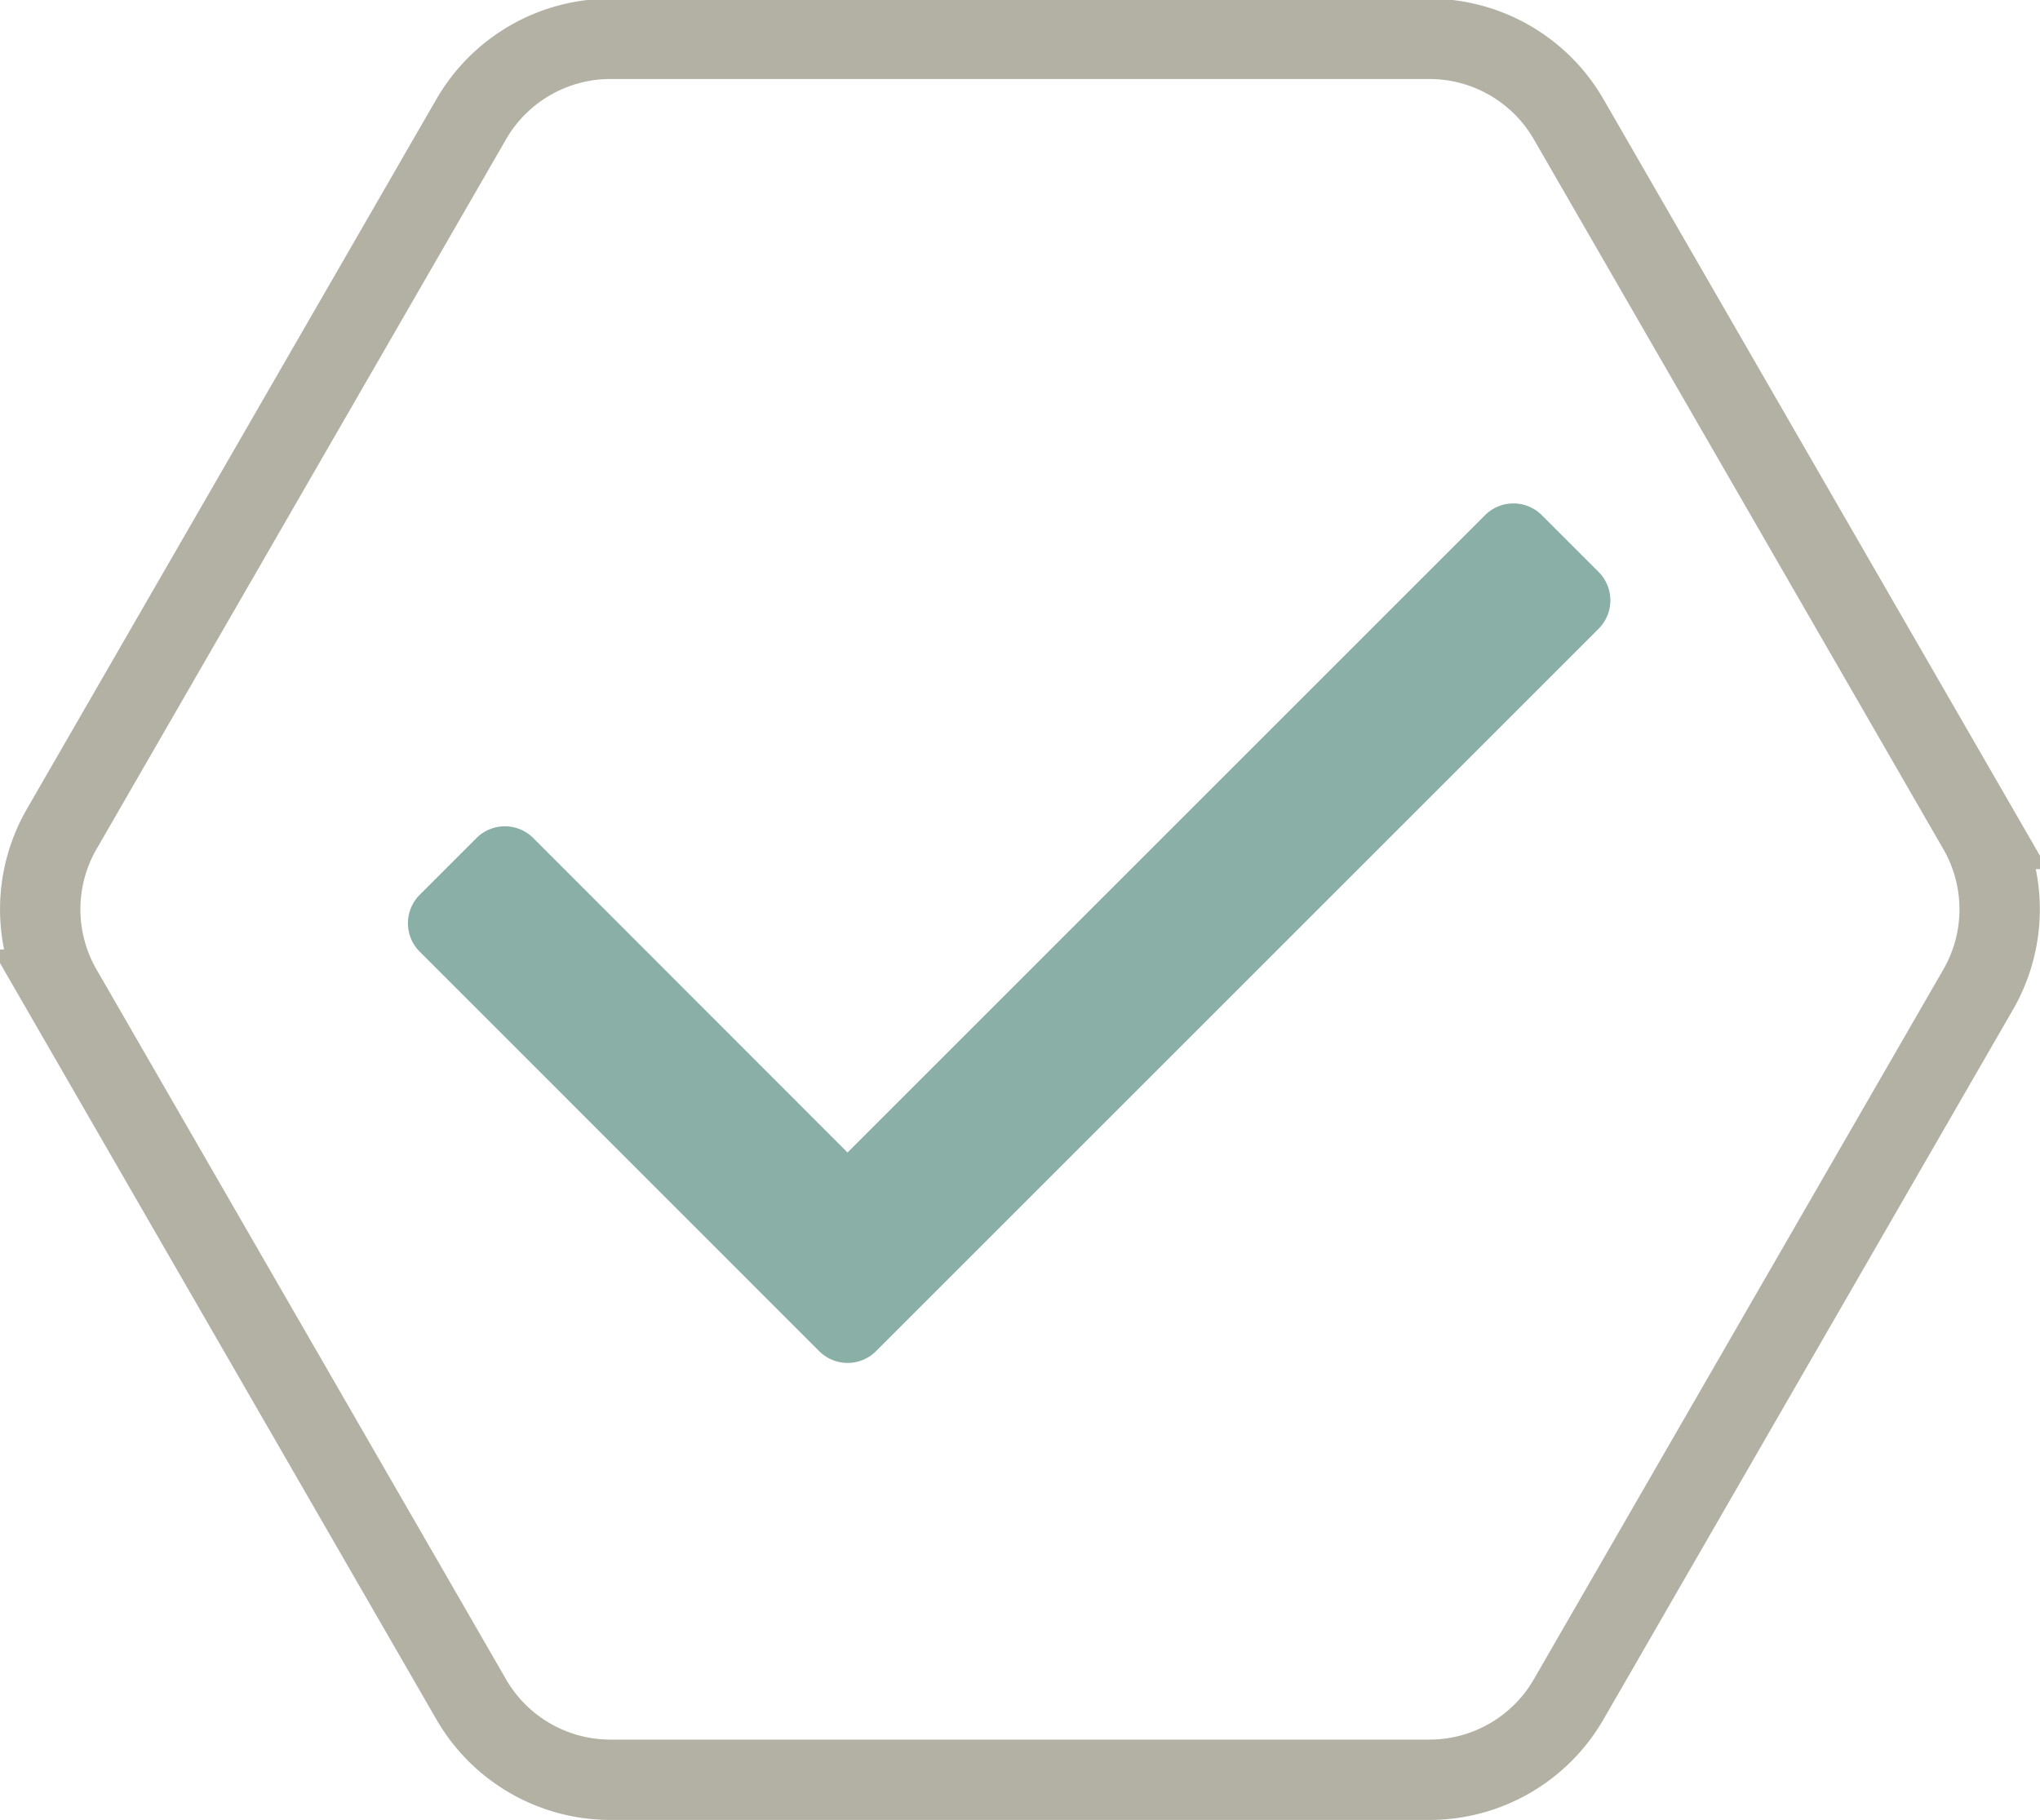<svg xmlns="http://www.w3.org/2000/svg" viewBox="0 0 152.29 135.9">
  <defs>
    <style>
      .a {
        fill: none;
        stroke: #B3B1A4;
        stroke-miterlimit: 10;
        stroke-width: 6px;
      }

      .b {
        fill: #89AFA6;
      }
    </style>
  </defs>
  <title>tick</title>
  <path class="a" d="M33.91,133.84l-30.57-53a12,12,0,0,1,0-12l30.57-53a12,12,0,0,1,10.39-6h61.14a12,12,0,0,1,10.39,6l30.57,53a12,12,0,0,1,0,12l-30.57,53a12,12,0,0,1-10.39,6H44.3A12,12,0,0,1,33.91,133.84Z" transform="translate(1.27 -6.94)"/>
  <path class="b" d="M59.87,107.82L30.06,78a3,3,0,0,1,0-4.24l4.24-4.24a3,3,0,0,1,4.24,0L62,93l47.59-47.59a3,3,0,0,1,4.24,0l4.24,4.24a3,3,0,0,1,0,4.24l-54,54A3,3,0,0,1,59.87,107.82Z" transform="translate(1.27 -6.94)"/>
</svg>
